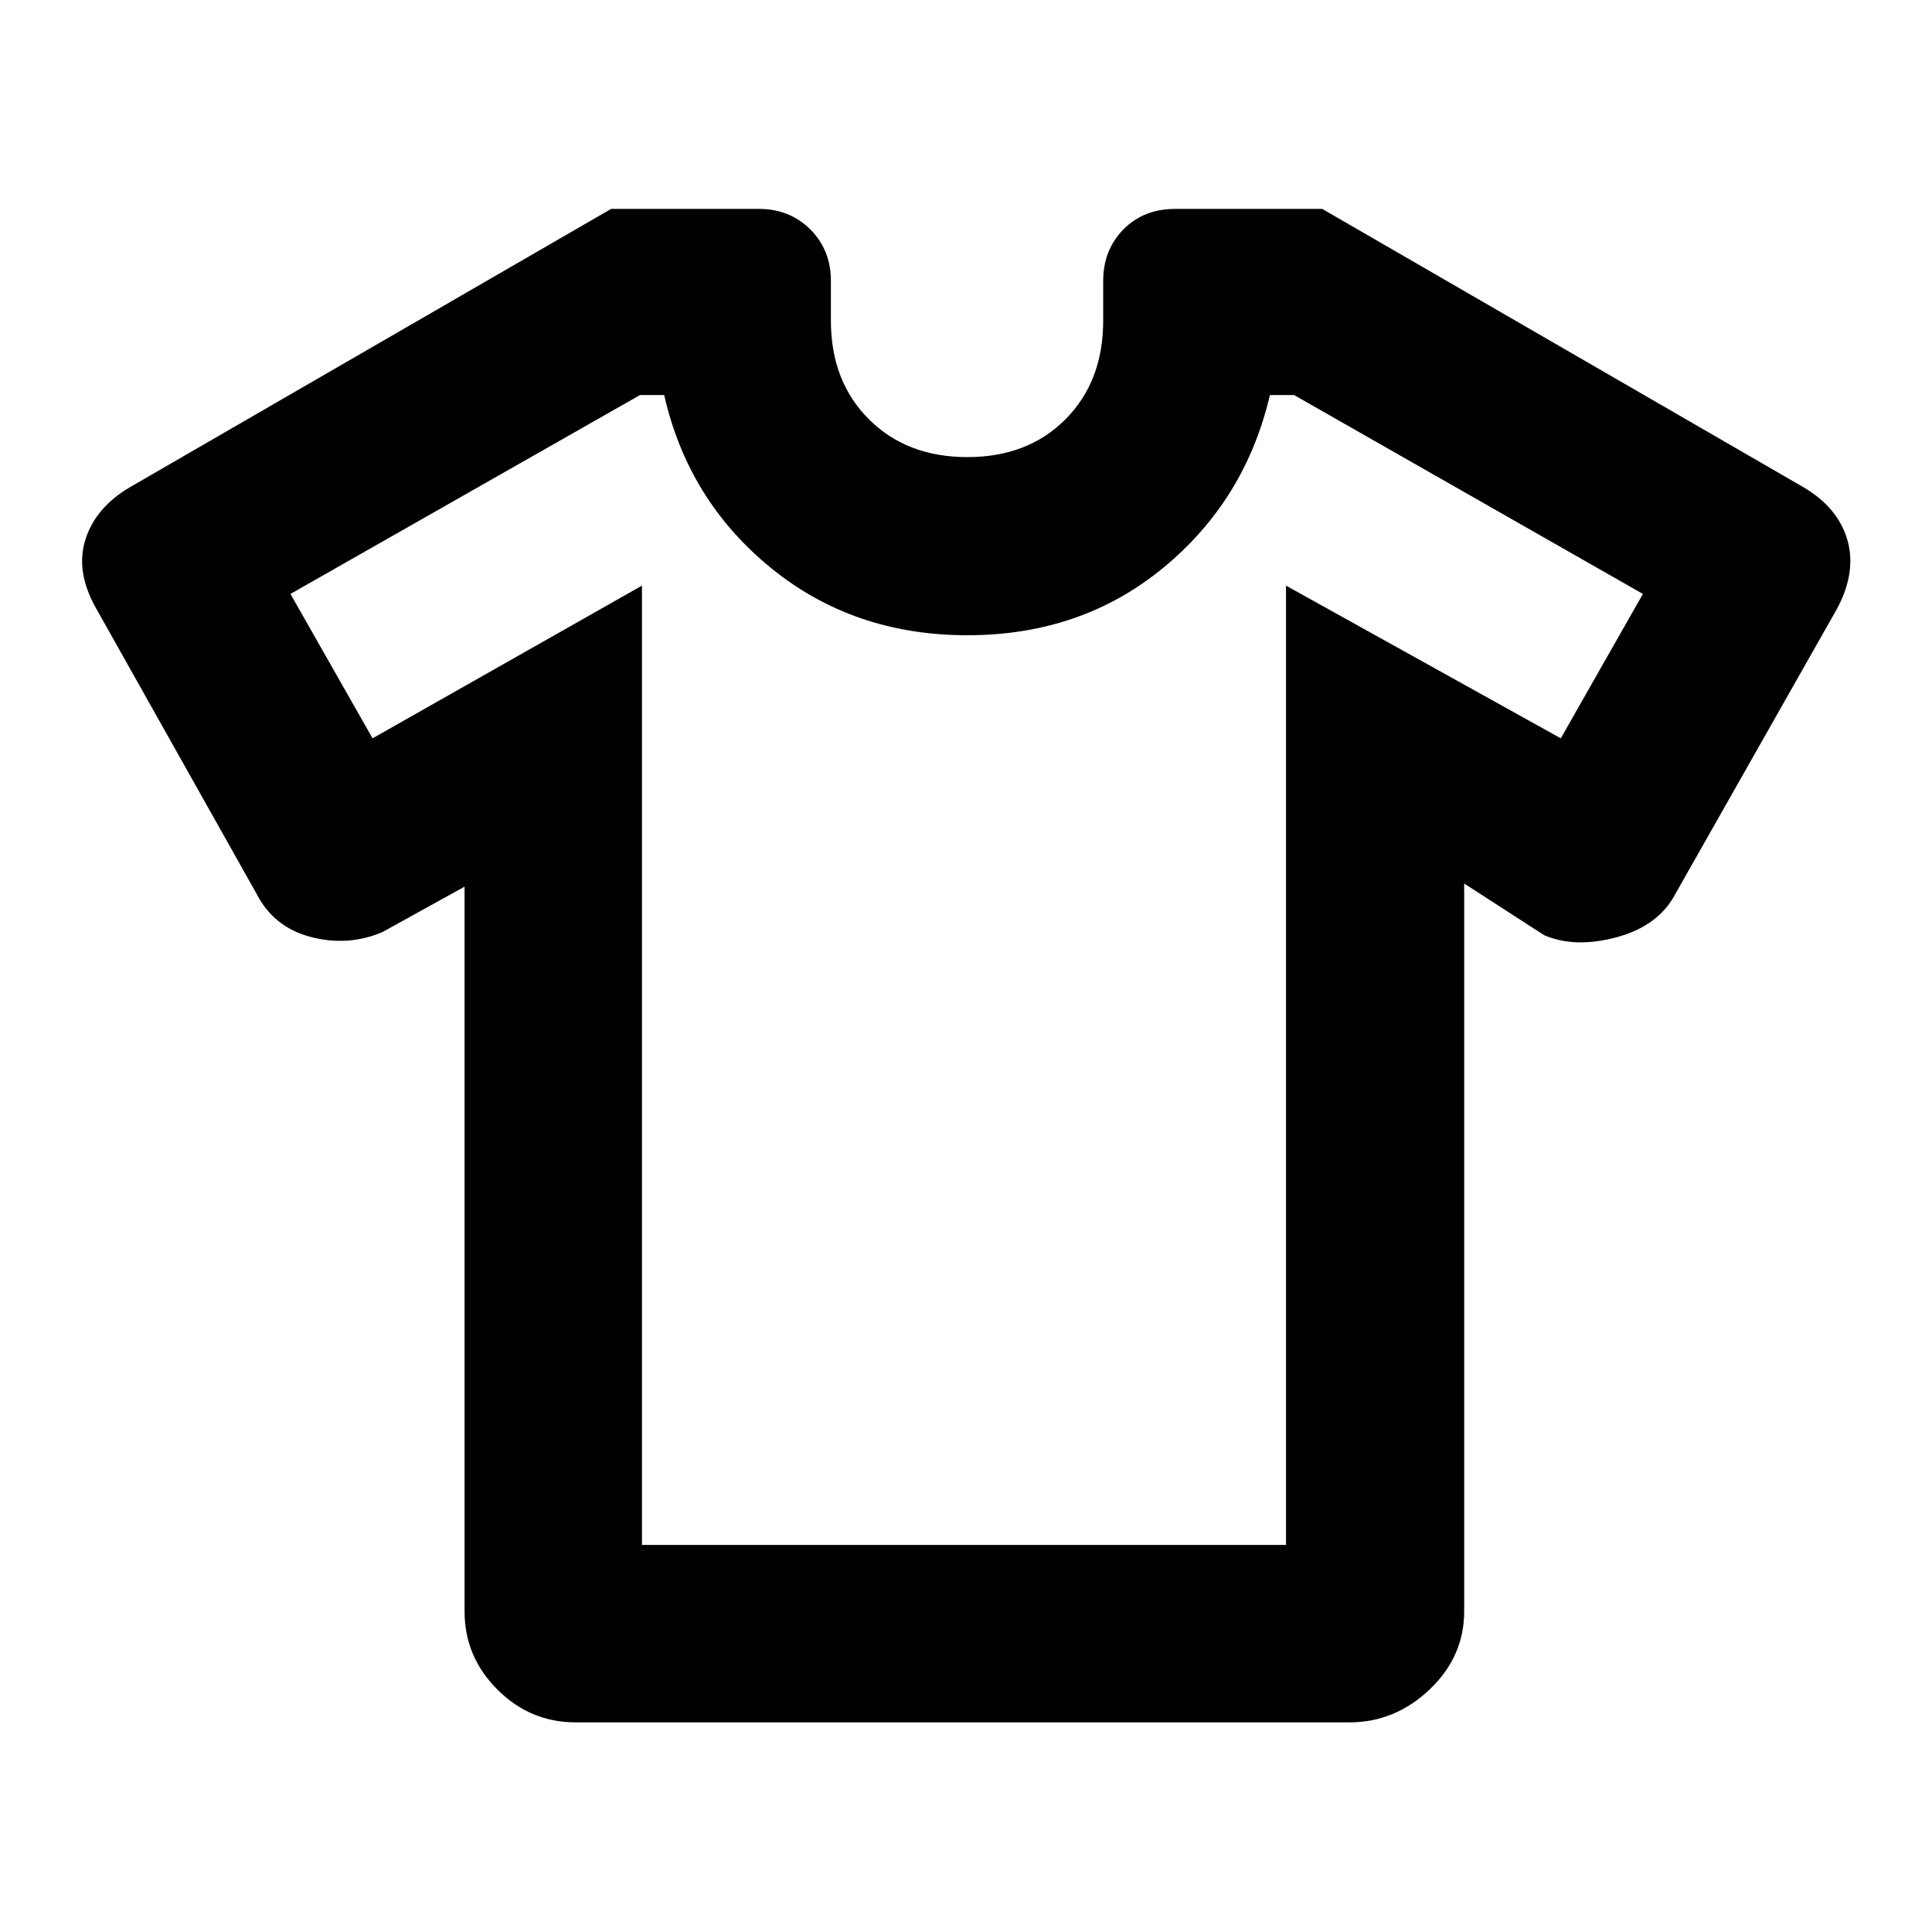 <svg xmlns="http://www.w3.org/2000/svg" height="40" viewBox="0 -960 960 960" width="40"><path d="m230.84-519.42-40.83 22.57q-17.01 7.24-35.5 2.44-18.5-4.79-27.05-21.52L47.83-657.57q-10.45-18.33-5.37-34.38 5.08-16.05 22.37-26.12L303.67-856.2h73.34q15.42 0 25.64 10.21 10.22 10.22 10.22 25.64v19.68q0 30.12 18.84 48.96t48.96 18.84q30.11 0 48.81-18.84 18.69-18.84 18.69-48.96v-19.68q0-15.42 10.03-25.64 10.03-10.21 25.83-10.21H657l238.84 138.13q17.29 10.07 22.04 26.12 4.74 16.05-5.04 34.38l-80.3 141.64q-8.37 15.97-29.12 21.6-20.75 5.62-36.1-.96l-39.78-25.69v361.65q0 22.55-17.21 38.85-17.2 16.31-39.75 16.31H286q-22.55 0-38.86-16.31-16.3-16.3-16.3-38.85v-360.09Zm88.15-149.59v476.69h320.02v-476.69l136.54 75.88 40.8-71.75-173.34-98.83h-12q-12.21 52.25-52.94 85.8-40.74 33.56-97.4 33.56-56.67 0-97.74-33.56-41.06-33.55-52.9-85.8h-12l-173.71 98.83 40.8 71.75 133.87-75.88Zm161.68 190.66Z"/></svg>